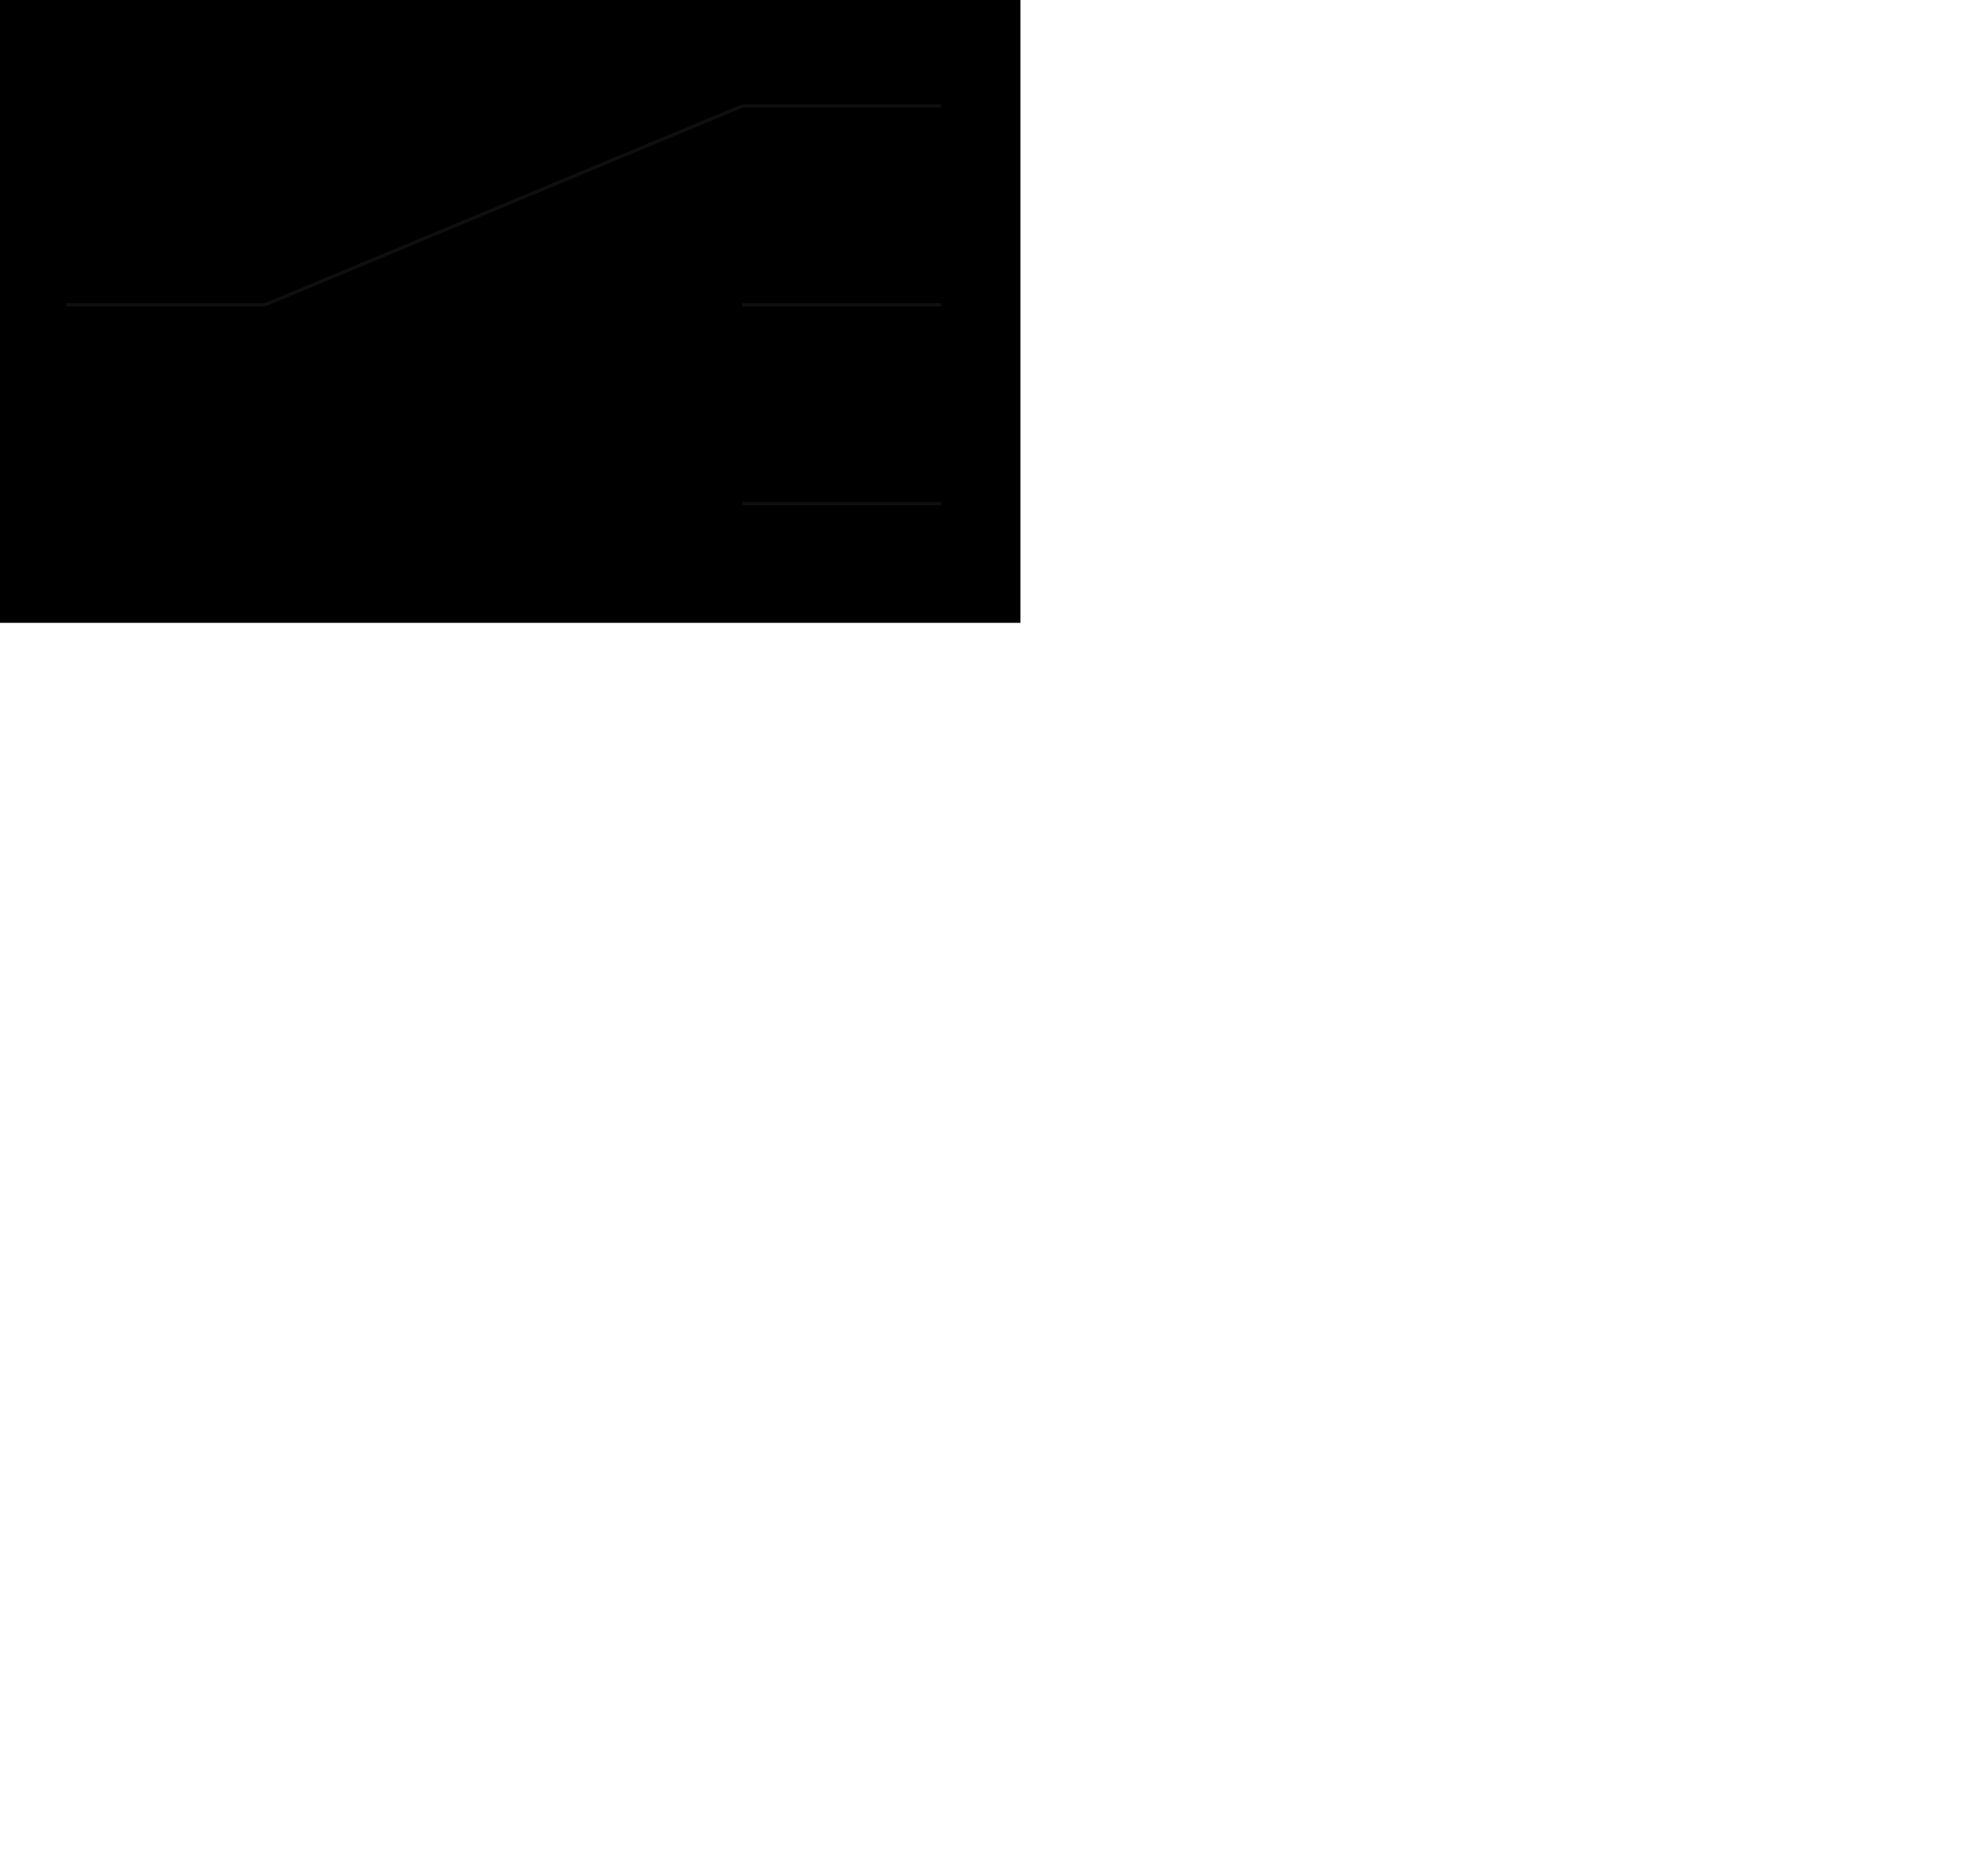 <?xml version="1.0" encoding="utf-8" standalone="no"?>
<svg xmlns="http://www.w3.org/2000/svg" xmlns:svg="http://www.w3.org/2000/svg" xmlns:oryx="http://www.b3mn.org/oryx" xmlns:xlink="http://www.w3.org/1999/xlink" width="150" height="140" version="1.0">
  <g pointer-events="fill" stroke-width="0.25" class="SlideGroup">
    <defs>
      <radialGradient id="background">
        <stop id="fill_el" />
      </radialGradient>
    </defs>
    <rect x="0" y="0" width="77" height="47" id="bg_frame" fill="url(#background)" stroke="none" stroke-width="0.5" />
    <circle id="frame" cx="20" cy="23" r="3" stroke="black" fill="black" stroke-width="1" />
    <path d="M 5,23 L 20,23" fill="none" stroke="rgb(15,15,15)" />
    <circle id="frame" cx="56" cy="8" r="3" stroke="black" fill="black" stroke-width="1" />
    <path d="M 56,8 L 71,8" fill="none" stroke="rgb(15,15,15)" />
    <circle id="frame" cx="56" cy="23" r="3" stroke="black" fill="black" stroke-width="1" />
    <path d="M 56,23 L 71,23" fill="none" stroke="rgb(15,15,15)" />
    <circle id="frame" cx="56" cy="37" r="3" stroke="black" fill="black" stroke-width="1" />
    <path d="M 56,38 L 71,38" fill="none" stroke="rgb(15,15,15)" />
    <path d="M 20,23 L 56,8" fill="none" stroke="rgb(15,15,15)" />
  </g>
</svg>
